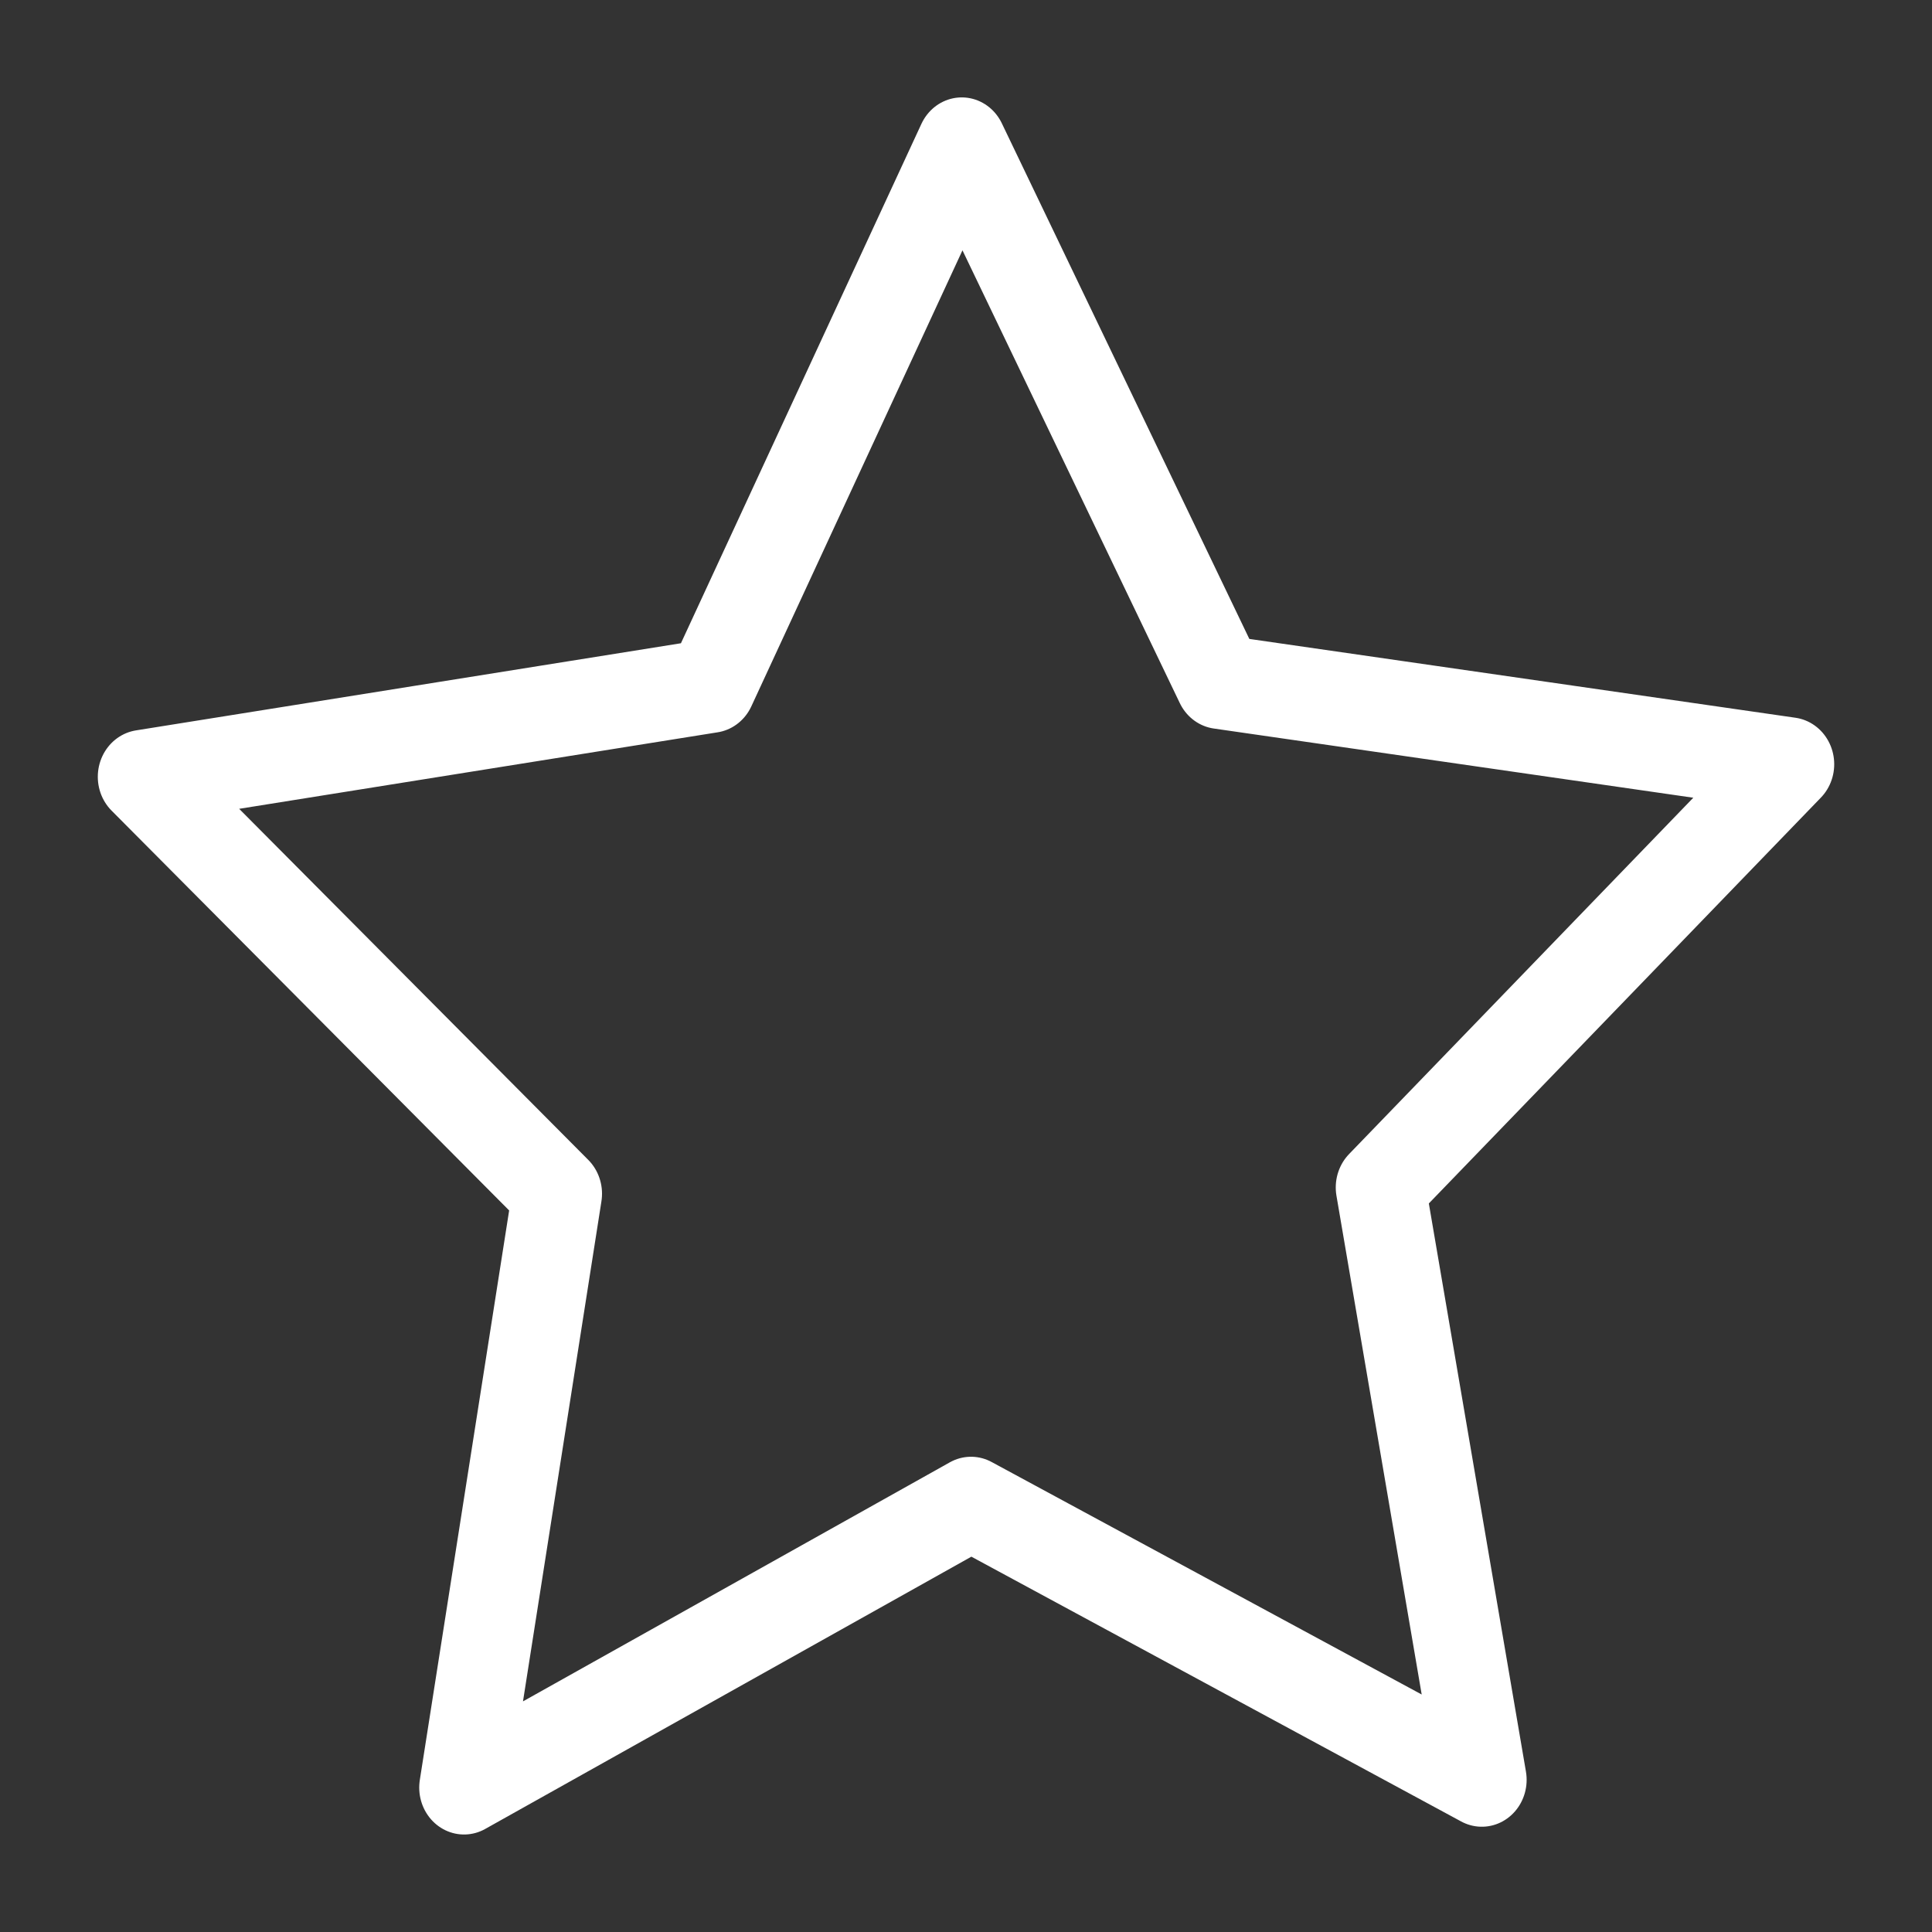 <?xml version="1.0" encoding="UTF-8" standalone="no"?>
<svg
   xmlns:dc="http://purl.org/dc/elements/1.1/"
   xmlns:cc="http://creativecommons.org/ns#"
   xmlns:rdf="http://www.w3.org/1999/02/22-rdf-syntax-ns#"
   xmlns:svg="http://www.w3.org/2000/svg"
   xmlns="http://www.w3.org/2000/svg"
   xmlns:sodipodi="http://sodipodi.sourceforge.net/DTD/sodipodi-0.dtd"
   xmlns:inkscape="http://www.inkscape.org/namespaces/inkscape"
   version="1.1"
   width="100"
   height="100"
   id="svg861"
   sodipodi:docname="star.svg"
   inkscape:version="1.0.2-2 (e86c870879, 2021-01-15)">
  <rect width="100%" height="100%" fill="#333333" stroke="none"/>
  <defs
     id="defs865" />
  <sodipodi:namedview
     pagecolor="#ffffff"
     bordercolor="#666666"
     borderopacity="1"
     objecttolerance="10"
     gridtolerance="10"
     guidetolerance="10"
     inkscape:pageopacity="0"
     inkscape:pageshadow="2"
     inkscape:window-width="1500"
     inkscape:window-height="938"
     id="namedview863"
     showgrid="false"
     inkscape:zoom="3.64"
     inkscape:cx="16.844524"
     inkscape:cy="33.366276"
     inkscape:window-x="-6"
     inkscape:window-y="-6"
     inkscape:window-maximized="1"
     inkscape:current-layer="svg861"
     inkscape:document-rotation="0" />
  <path
     sodipodi:type="star"
     style="fill:#f90000;fill-opacity:0;stroke:#ffffff;stroke-width:5;stroke-linejoin:round;stroke-miterlimit:4;stroke-dasharray:none;stroke-dashoffset:0;stroke-opacity:1"
     id="path2021"
     sodipodi:sides="5"
     sodipodi:cx="17.857143"
     sodipodi:cy="22.252747"
     sodipodi:r1="48.289951"
     sodipodi:r2="24.144976"
     sodipodi:arg1="0.4789136"
     sodipodi:arg2="1.1072321"
     inkscape:flatsided="false"
     inkscape:rounded="0"
     inkscape:randomized="0"
     d="M 60.714,44.505 28.653,43.85 9.937,69.889 0.654,39.194 -29.895,29.441 -3.571,11.126 -3.735,-20.941 21.817,-1.565 52.264,-11.63 41.733,18.659 Z"
     inkscape:transform-center-x="-8.300973"
     inkscape:transform-center-y="-14.512679"
     transform="matrix(0.833,0.428,-0.409,0.872,44.326,27.329)" />
</svg>
